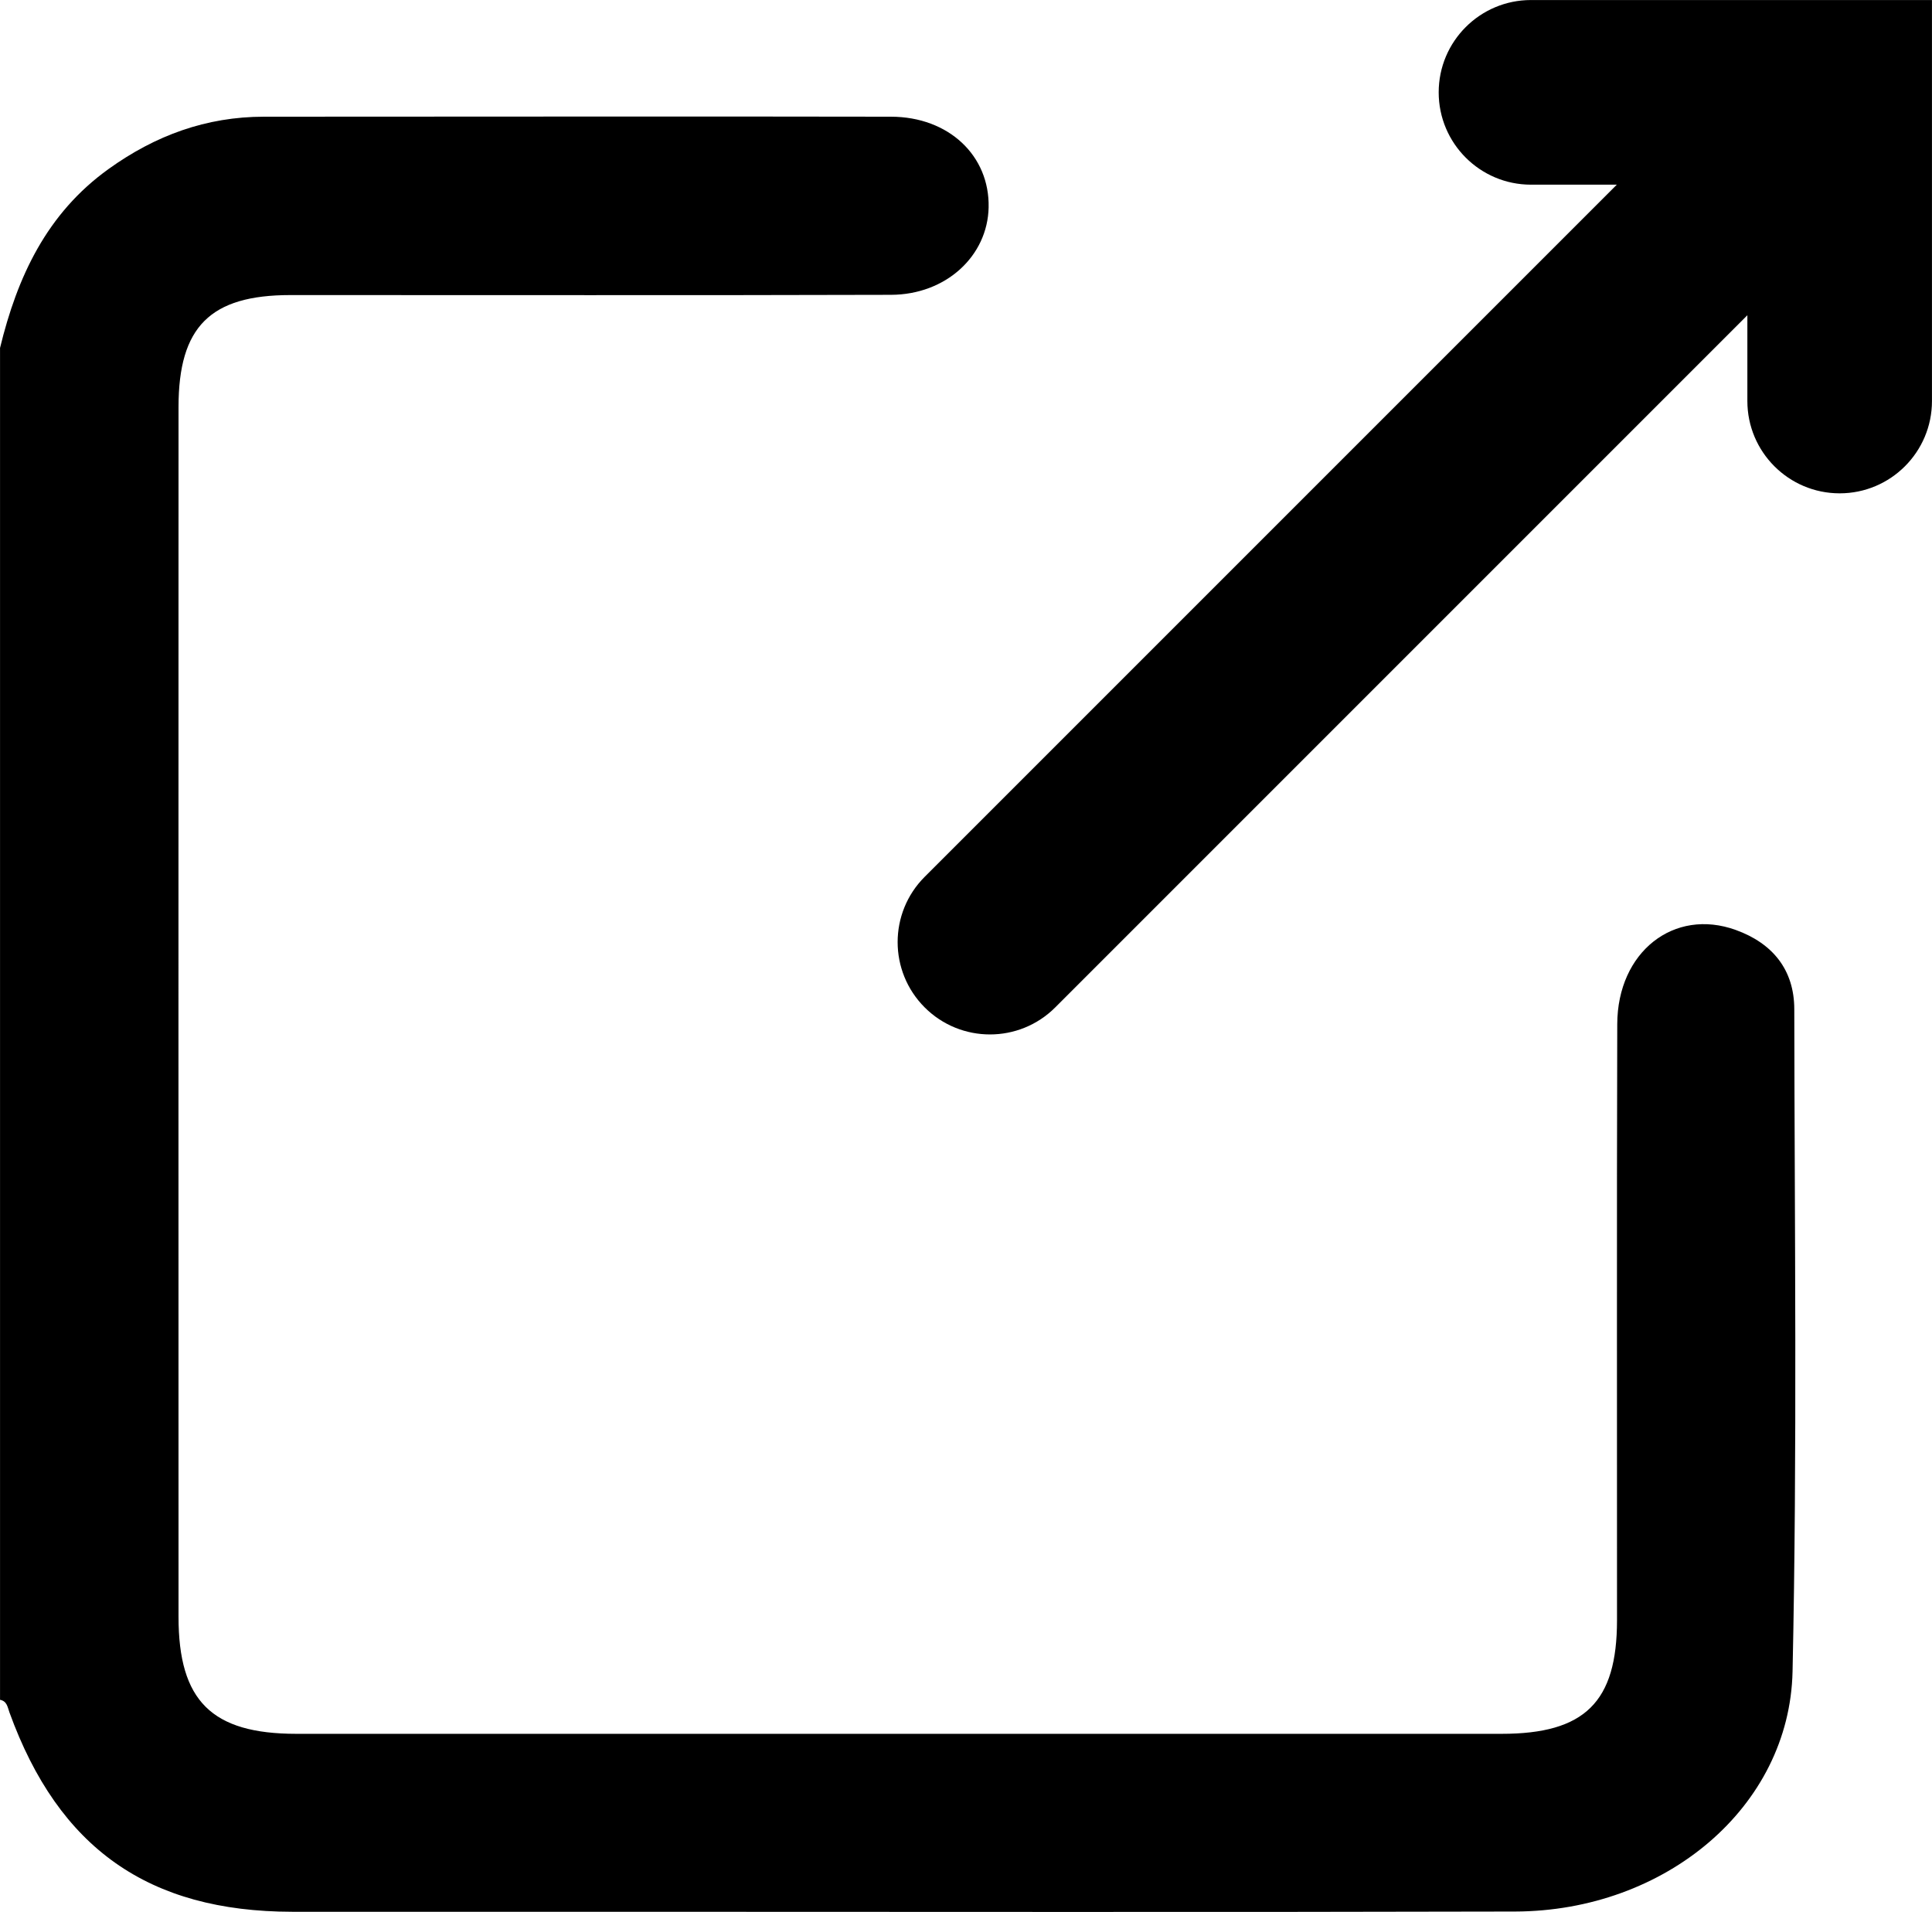 <?xml version="1.0" encoding="UTF-8"?>
<svg id="Layer_1" xmlns="http://www.w3.org/2000/svg" viewBox="0 0 557.11 551.3">
    <defs>
    <style>.cls-1{fill:inherit;}</style>
    </defs>
    <path class="cls-1" d="M0,100.37c4.97-20.52,13.46-38.82,31.31-51.64,13.46-9.67,28.16-15.08,44.83-15.08,60.26,.01,120.52-.12,180.78,0,16.71,.03,28.48,11.29,28.16,26.15-.29,14.02-12.3,25.17-28.17,25.21-57.71,.17-115.43,.06-173.14,.07-23.12,0-32.28,9.11-32.29,32.28-.03,116.28-.02,232.56,0,348.85,0,24.23,9.56,33.72,33.96,33.73,115.85,.02,231.71,.02,347.56,0,23.99,0,33.27-9.15,33.28-32.75,.03-57.29-.1-114.58,.07-171.88,.06-20.84,16.36-33.61,34.2-27.15,10.56,3.82,16.83,11.43,16.85,22.83,.08,63.66,.87,127.33-.5,190.96-.84,39.18-36.78,69.12-80.03,69.23-87,.22-173.99,.07-260.99,.07-30.55,0-61.11,.03-91.66,0-41.39-.06-67.28-18.3-81.48-57.45-.58-1.6-.7-3.27-2.73-3.67V100.37Z"/>
    <path class="cls-1" d="M530.49,142.25c-14.7,0-26.62-11.92-26.62-26.62v-24.73l-199.58,199.58c-10.4,10.4-27.26,10.39-37.65,0s-10.4-27.25,0-37.65L466.22,53.25h-24.74c-14.7,0-26.62-11.92-26.62-26.62,0-14.7,11.92-26.62,26.62-26.62h115.62V115.63c0,14.7-11.92,26.62-26.62,26.62Z"/>
</svg>